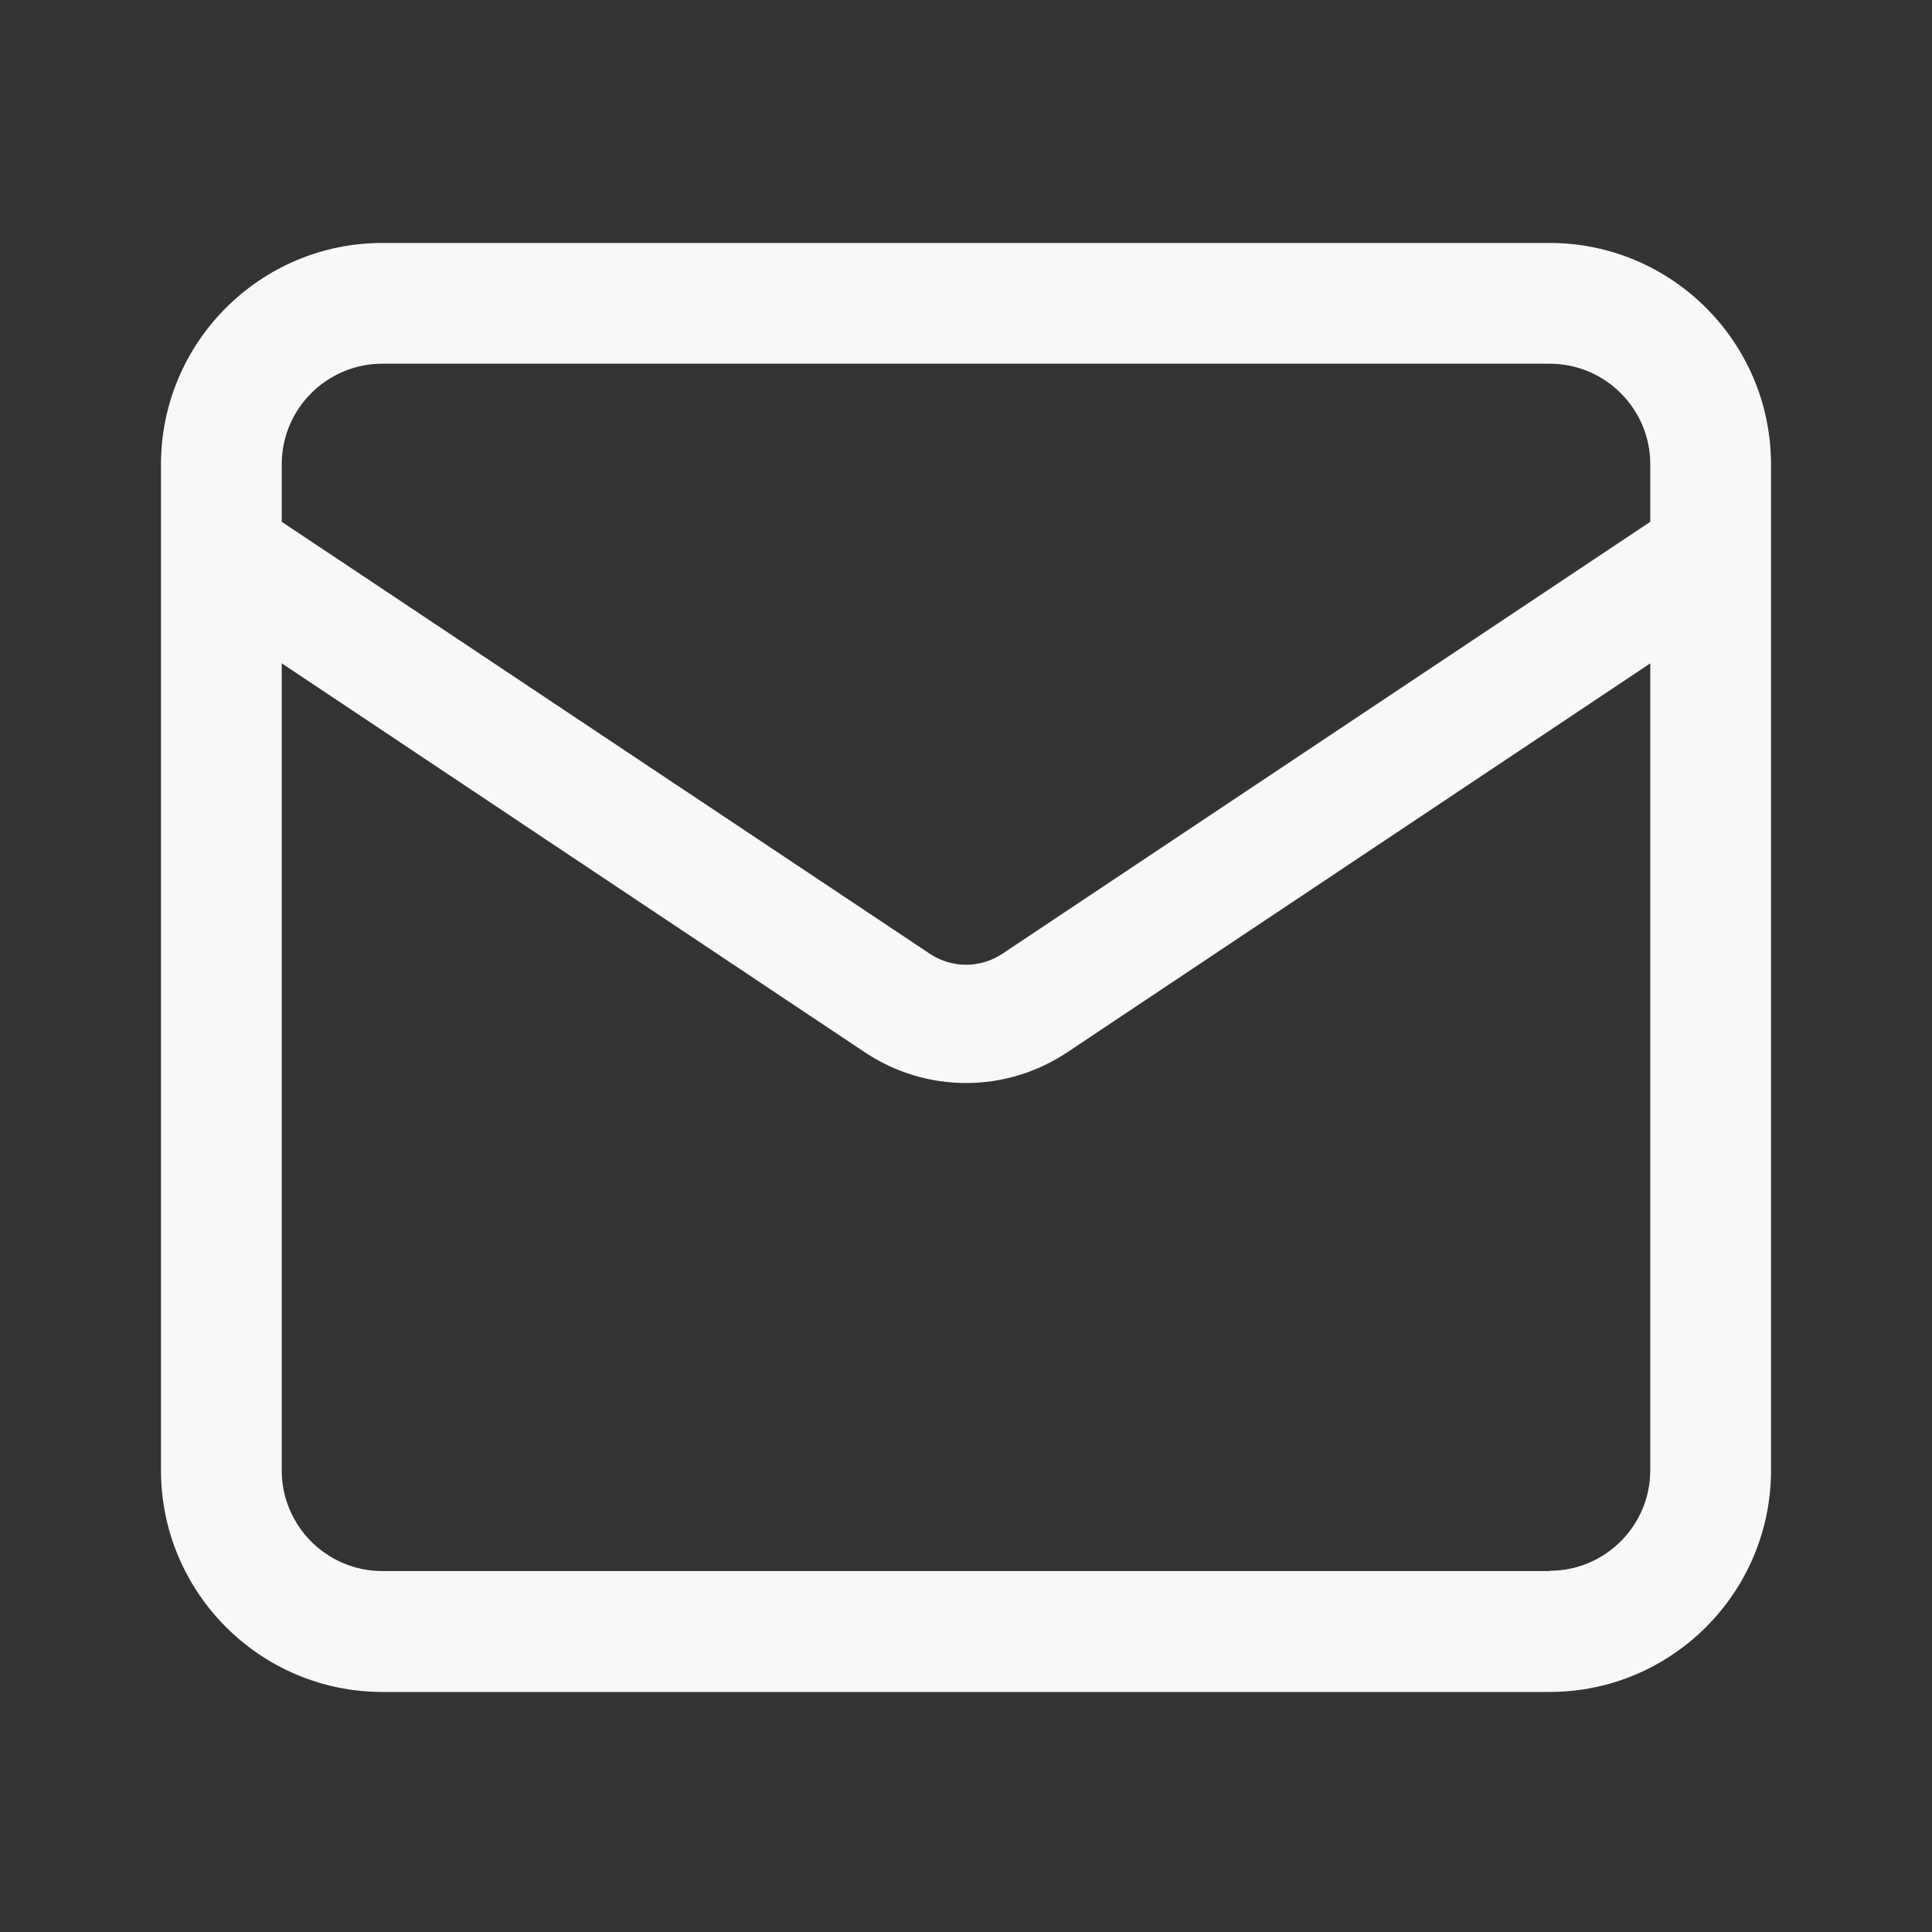<svg width="28" height="28" viewBox="0 0 28 28" fill="none" xmlns="http://www.w3.org/2000/svg">
<rect x="0" y="0" width="28" height="28" fill="#333333" stroke="none"/>
<path d="M22.458 3.521H5.542C3.772 3.521 2.333 4.961 2.333 6.732V21.309C2.333 23.08 3.772 24.521 5.542 24.521H22.458C24.228 24.521 25.667 23.08 25.667 21.309V6.732C25.667 4.961 24.228 3.521 22.458 3.521ZM5.542 5.271H22.458C23.263 5.271 23.917 5.924 23.917 6.729V7.562L14.525 13.824C14.206 14.034 13.795 14.036 13.475 13.822L4.083 7.562V6.729C4.083 5.924 4.737 5.271 5.542 5.271ZM22.458 22.769H5.542C4.737 22.769 4.083 22.115 4.083 21.31V9.613L12.53 15.248C12.977 15.547 13.489 15.696 14 15.696C14.513 15.696 15.023 15.547 15.47 15.249L23.917 9.614V21.307C23.917 22.112 23.263 22.765 22.458 22.765V22.769Z" fill="#F7F9F9"/>
</svg>
